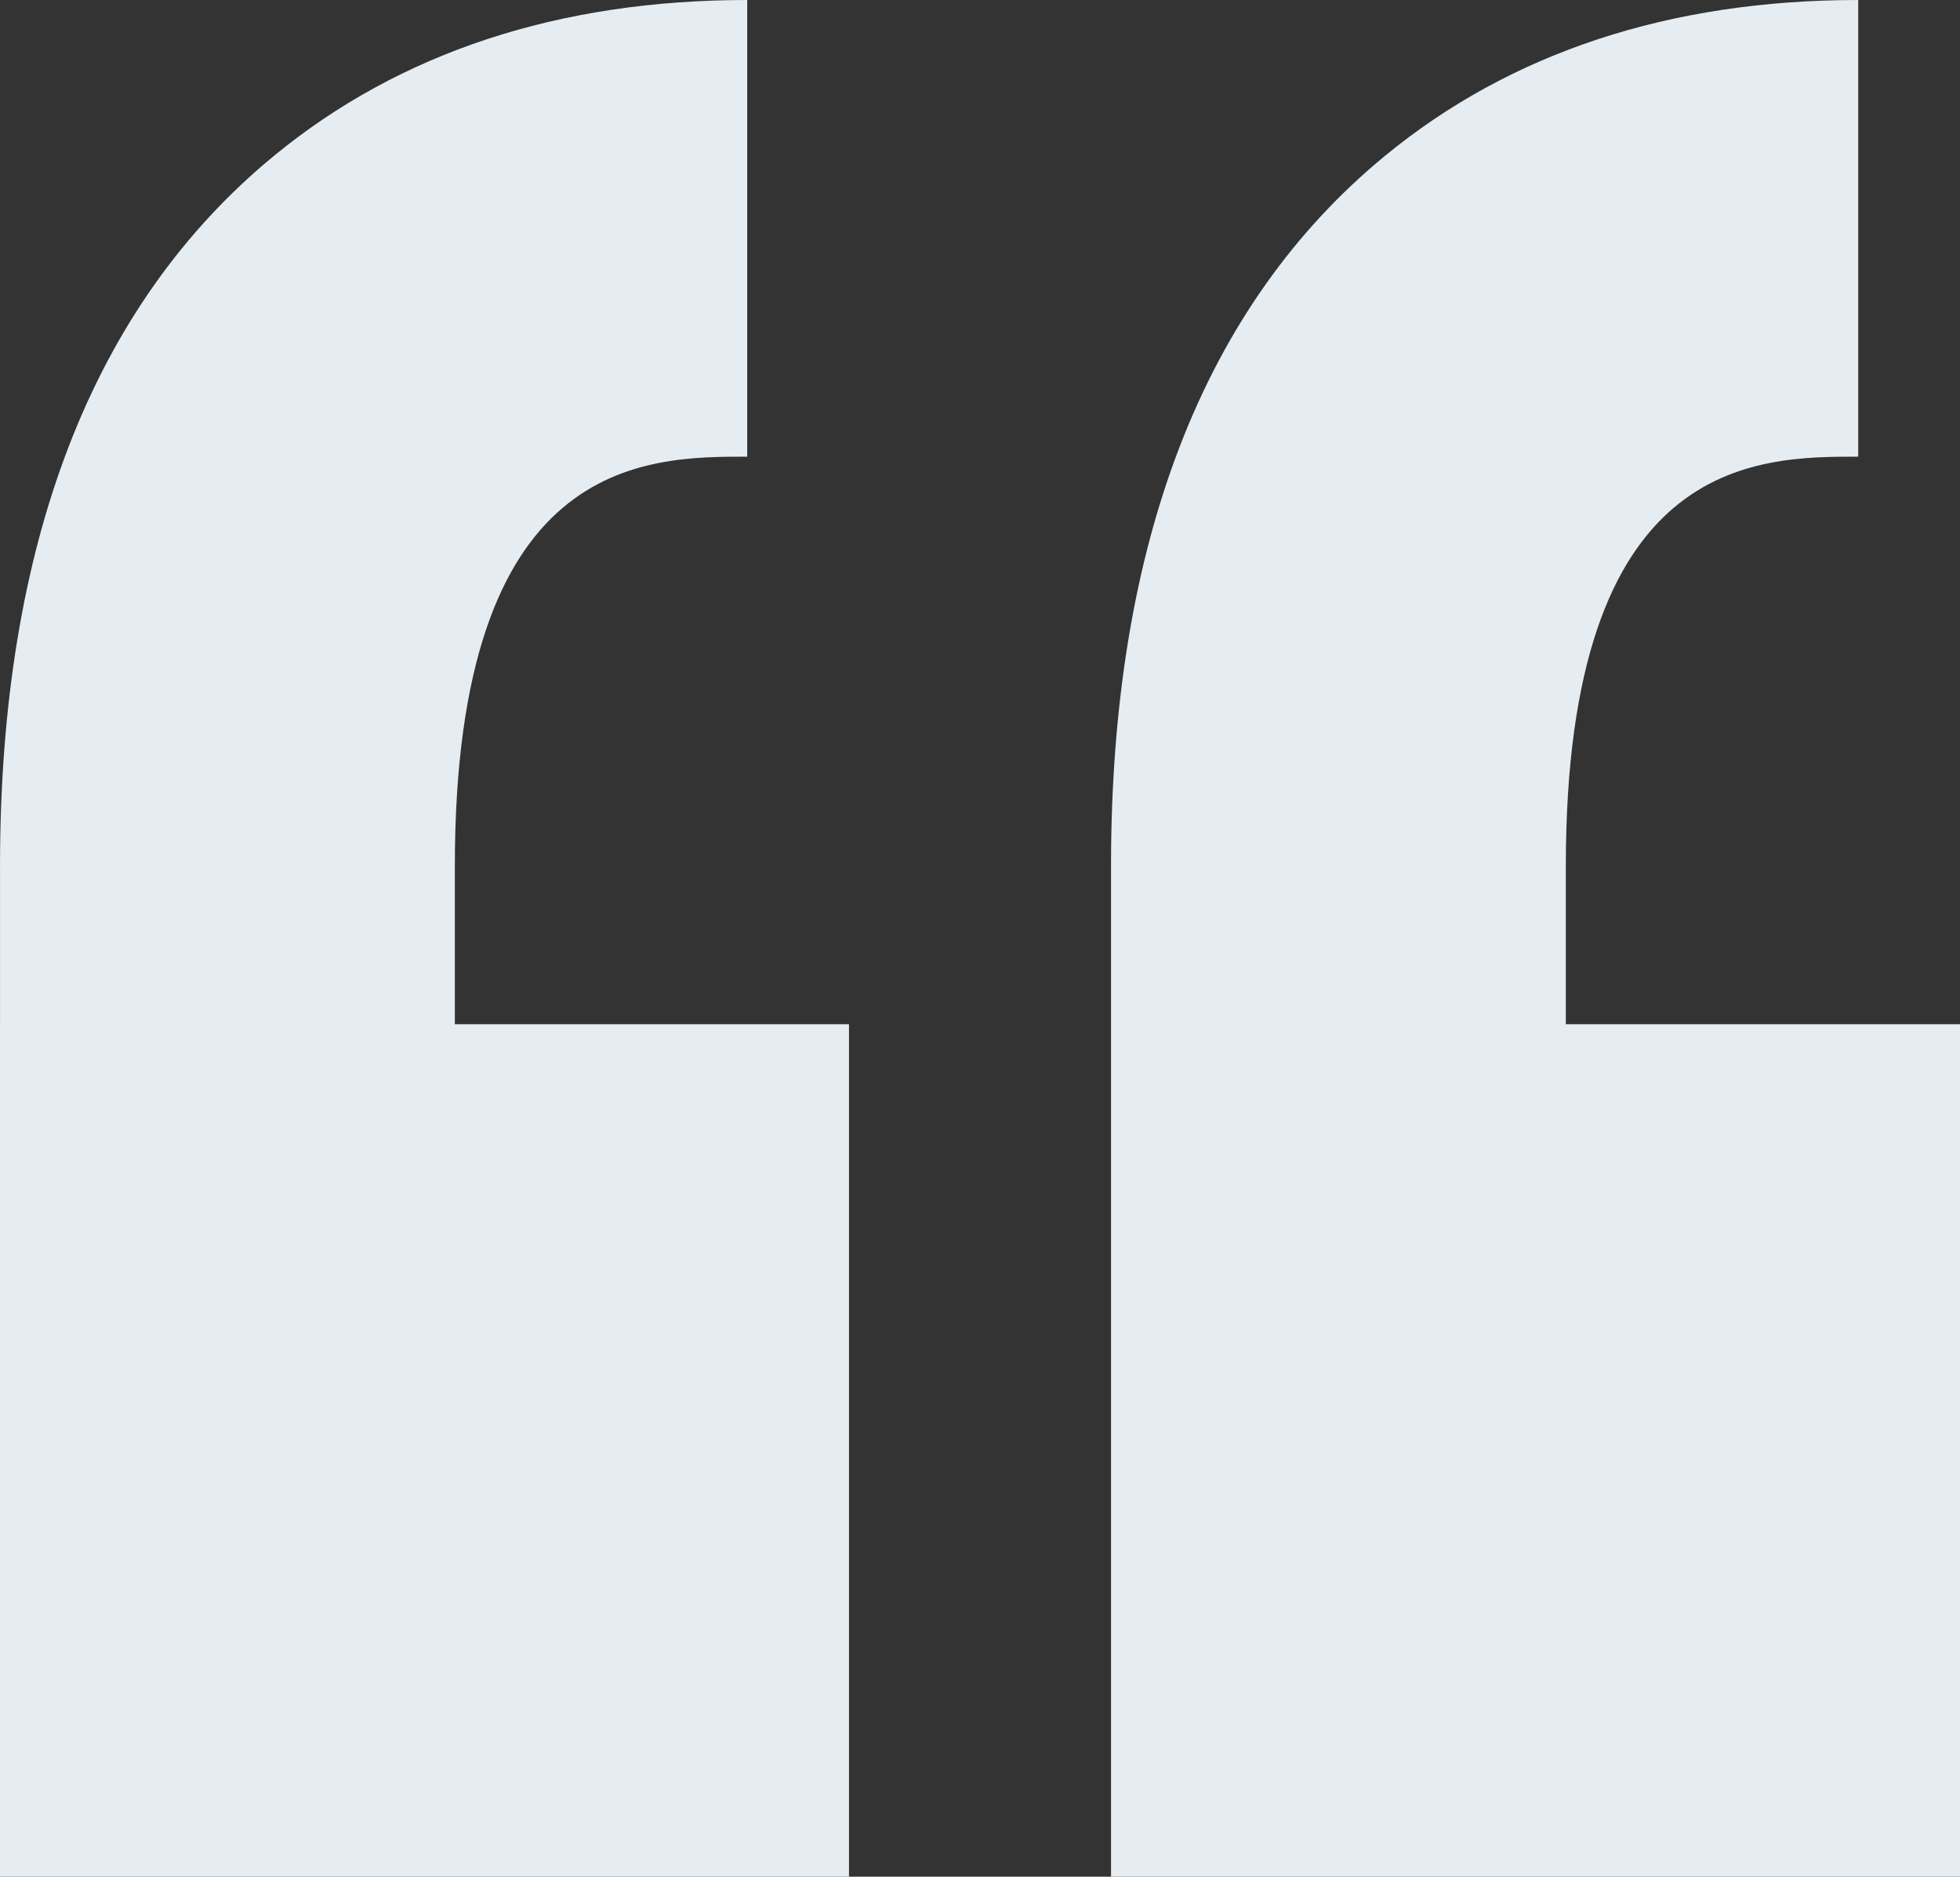 <svg xmlns="http://www.w3.org/2000/svg" width="94" height="90" viewBox="0 0 94 90">
    <rect x="0" y="0" width="94" height="90" fill="#333333" stroke="none"/>
    <path fill="#E5EDF2" fill-rule="nonzero" d="M21.814 41.522v7.597h18.903V90H0V49.119h.001v-7.597c0-15.428 4.42-26.883 13.14-34.05C19.173 2.514 26.808 0 35.835 0v21.9c-4.9 0-14.021 0-14.021 19.622zM89.118 21.9V0c-9.026 0-16.661 2.514-22.693 7.472-8.72 7.167-13.141 18.623-13.141 34.05V90H94V49.119H75.096v-7.597c0-19.622 9.122-19.622 14.022-19.622z"/>
</svg>
